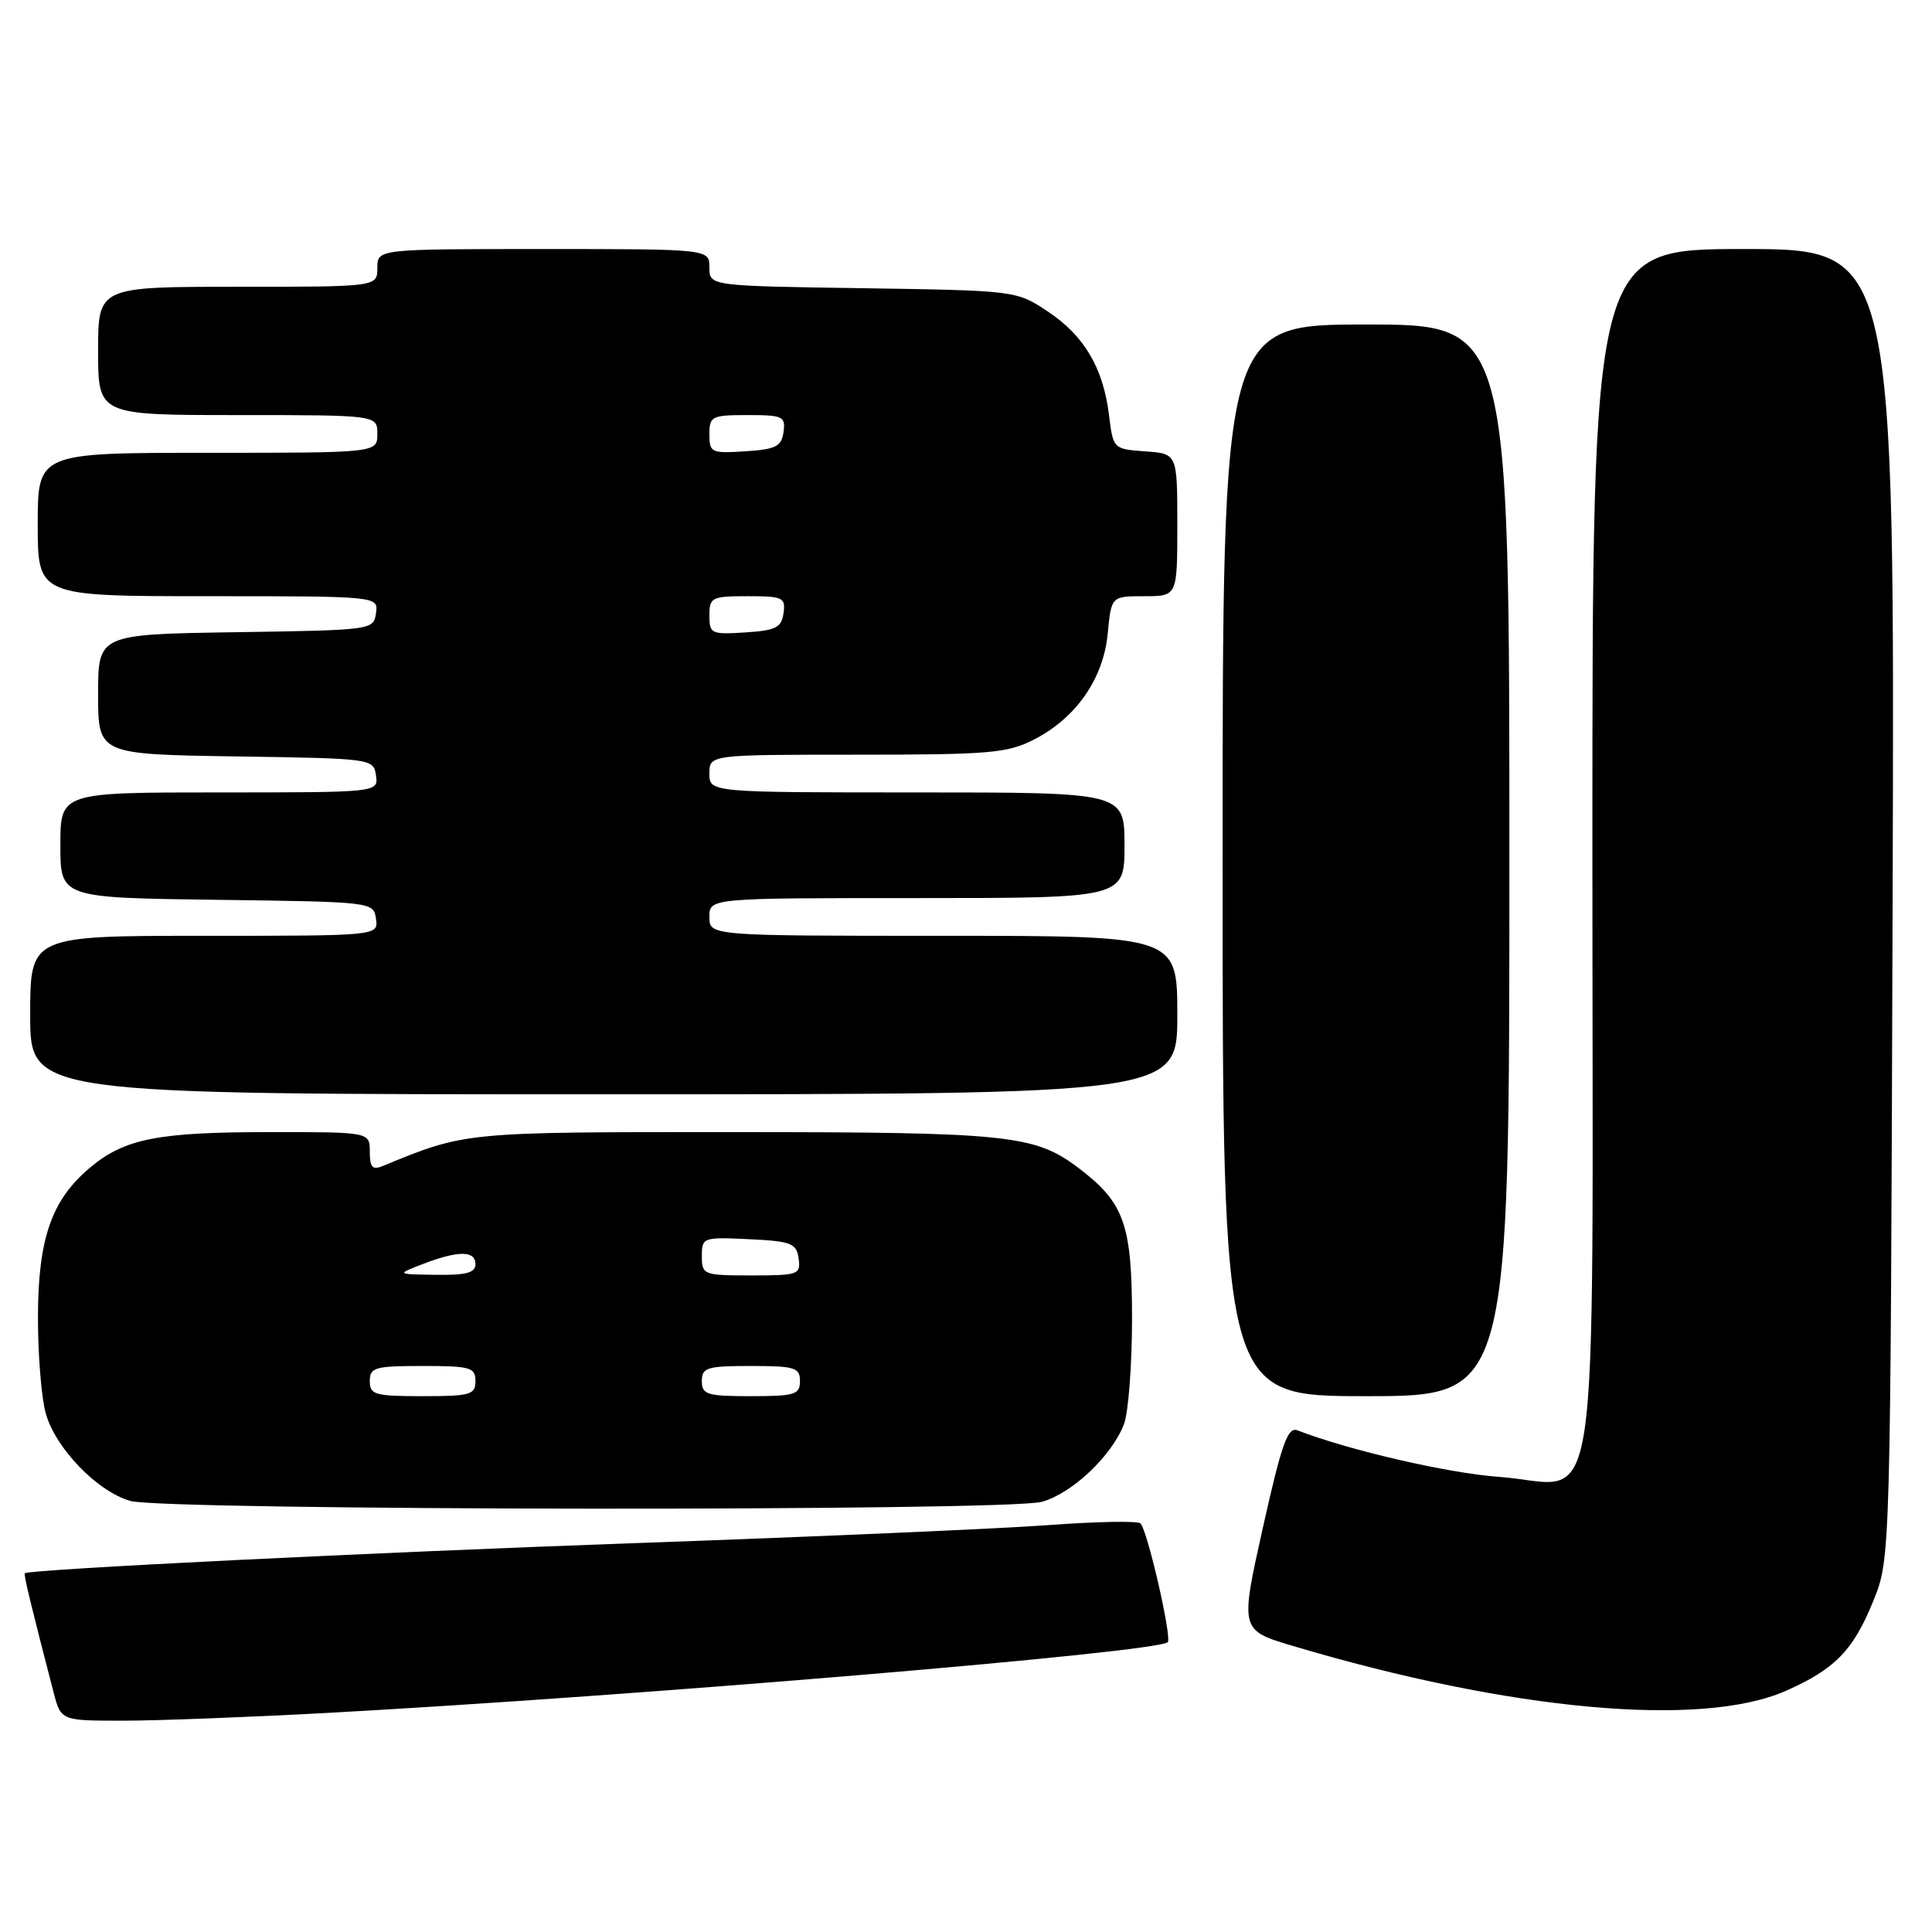 <?xml version="1.0" encoding="UTF-8" standalone="no"?>
<!DOCTYPE svg PUBLIC "-//W3C//DTD SVG 1.1//EN" "http://www.w3.org/Graphics/SVG/1.1/DTD/svg11.dtd" >
<svg xmlns="http://www.w3.org/2000/svg" xmlns:xlink="http://www.w3.org/1999/xlink" version="1.1" viewBox="0 0 256 256">
 <g >
 <path fill="currentColor"
d=" M 43.00 226.99 C 84.76 224.71 153.39 218.94 154.73 217.60 C 155.31 217.02 152.06 202.82 151.12 201.86 C 150.78 201.51 145.32 201.61 139.00 202.08 C 132.68 202.55 108.15 203.62 84.50 204.46 C 49.25 205.71 4.20 207.93 3.29 208.46 C 3.10 208.57 4.15 212.90 7.10 224.25 C 8.08 228.00 8.08 228.00 16.29 228.00 C 20.80 228.00 32.83 227.54 43.00 226.99 Z  M 236.65 224.04 C 243.17 221.15 245.57 218.68 248.24 212.09 C 250.50 206.50 250.50 206.50 250.78 119.75 C 251.06 33.00 251.06 33.00 231.03 33.00 C 211.00 33.00 211.00 33.00 211.00 112.50 C 211.00 205.79 212.36 196.68 198.61 195.69 C 191.89 195.21 178.73 192.17 171.93 189.53 C 170.62 189.03 169.84 191.24 167.33 202.46 C 164.31 216.01 164.31 216.01 171.33 218.10 C 200.17 226.69 225.46 228.99 236.65 224.04 Z  M 138.04 199.00 C 142.07 197.89 147.36 192.87 148.94 188.68 C 149.52 187.14 150.00 180.84 150.00 174.68 C 149.99 162.18 148.98 159.35 142.84 154.71 C 137.09 150.38 133.56 150.01 97.23 150.01 C 61.42 150.00 61.72 149.97 50.75 154.49 C 49.35 155.07 49.00 154.70 49.00 152.61 C 49.00 150.00 49.00 150.00 35.75 150.01 C 20.87 150.01 16.48 150.88 11.89 154.75 C 6.83 159.01 5.05 164.13 5.03 174.50 C 5.02 179.45 5.48 185.20 6.06 187.27 C 7.34 191.88 12.87 197.62 17.26 198.88 C 21.70 200.17 133.46 200.28 138.04 199.00 Z  M 200.00 114.00 C 200.00 43.00 200.00 43.00 181.00 43.00 C 162.00 43.00 162.00 43.00 162.00 114.00 C 162.00 185.00 162.00 185.00 181.00 185.00 C 200.00 185.00 200.00 185.00 200.00 114.00 Z  M 156.00 134.50 C 156.00 124.00 156.00 124.00 125.00 124.00 C 94.00 124.00 94.00 124.00 94.00 121.50 C 94.00 119.00 94.00 119.00 121.50 119.00 C 149.00 119.00 149.00 119.00 149.00 112.00 C 149.00 105.00 149.00 105.00 121.50 105.00 C 94.00 105.00 94.00 105.00 94.00 102.50 C 94.00 100.00 94.00 100.00 113.54 100.00 C 131.08 100.00 133.48 99.80 136.98 98.01 C 142.58 95.15 146.20 89.96 146.78 83.96 C 147.25 79.00 147.25 79.00 151.63 79.00 C 156.00 79.00 156.00 79.00 156.00 69.56 C 156.00 60.11 156.00 60.11 151.75 59.81 C 147.52 59.50 147.50 59.48 146.95 55.00 C 146.18 48.73 143.65 44.46 138.80 41.25 C 134.67 38.51 134.59 38.50 114.33 38.19 C 94.00 37.89 94.00 37.89 94.00 35.44 C 94.00 33.00 94.00 33.00 72.00 33.00 C 50.00 33.00 50.00 33.00 50.00 35.50 C 50.00 38.00 50.00 38.00 31.50 38.00 C 13.00 38.00 13.00 38.00 13.00 46.50 C 13.00 55.00 13.00 55.00 31.50 55.00 C 50.00 55.00 50.00 55.00 50.00 57.50 C 50.00 60.00 50.00 60.00 27.50 60.00 C 5.00 60.00 5.00 60.00 5.00 69.50 C 5.00 79.00 5.00 79.00 27.57 79.00 C 50.14 79.00 50.14 79.00 49.82 81.25 C 49.50 83.48 49.32 83.50 31.25 83.77 C 13.00 84.05 13.00 84.05 13.00 92.00 C 13.00 99.95 13.00 99.95 31.25 100.23 C 49.32 100.50 49.50 100.52 49.82 102.75 C 50.14 105.00 50.14 105.00 29.07 105.00 C 8.00 105.00 8.00 105.00 8.00 111.98 C 8.00 118.96 8.00 118.96 28.75 119.23 C 49.41 119.50 49.50 119.51 49.82 121.75 C 50.14 124.00 50.14 124.00 27.07 124.00 C 4.00 124.00 4.00 124.00 4.00 134.50 C 4.00 145.00 4.00 145.00 80.00 145.00 C 156.00 145.00 156.00 145.00 156.00 134.50 Z  M 49.00 183.00 C 49.00 181.19 49.67 181.00 56.00 181.00 C 62.33 181.00 63.00 181.19 63.00 183.00 C 63.00 184.81 62.33 185.00 56.00 185.00 C 49.67 185.00 49.00 184.81 49.00 183.00 Z  M 93.00 183.00 C 93.00 181.21 93.67 181.00 99.50 181.00 C 105.33 181.00 106.00 181.21 106.00 183.00 C 106.00 184.79 105.33 185.00 99.50 185.00 C 93.67 185.00 93.00 184.79 93.00 183.00 Z  M 56.00 167.50 C 60.70 165.69 63.00 165.69 63.00 167.50 C 63.00 168.65 61.78 168.98 57.75 168.92 C 52.50 168.85 52.50 168.85 56.00 167.50 Z  M 93.00 166.45 C 93.00 163.96 93.14 163.91 99.25 164.20 C 104.86 164.47 105.53 164.73 105.82 166.75 C 106.12 168.89 105.81 169.00 99.57 169.00 C 93.20 169.00 93.00 168.92 93.00 166.45 Z  M 94.00 81.55 C 94.00 79.15 94.30 79.00 99.07 79.00 C 103.75 79.00 104.11 79.17 103.82 81.25 C 103.55 83.17 102.80 83.54 98.75 83.80 C 94.24 84.09 94.00 83.98 94.00 81.55 Z  M 94.00 57.55 C 94.00 55.15 94.30 55.00 99.07 55.00 C 103.75 55.00 104.11 55.17 103.82 57.25 C 103.55 59.17 102.80 59.54 98.75 59.80 C 94.24 60.09 94.00 59.98 94.00 57.55 Z "/>
</g>
</svg>